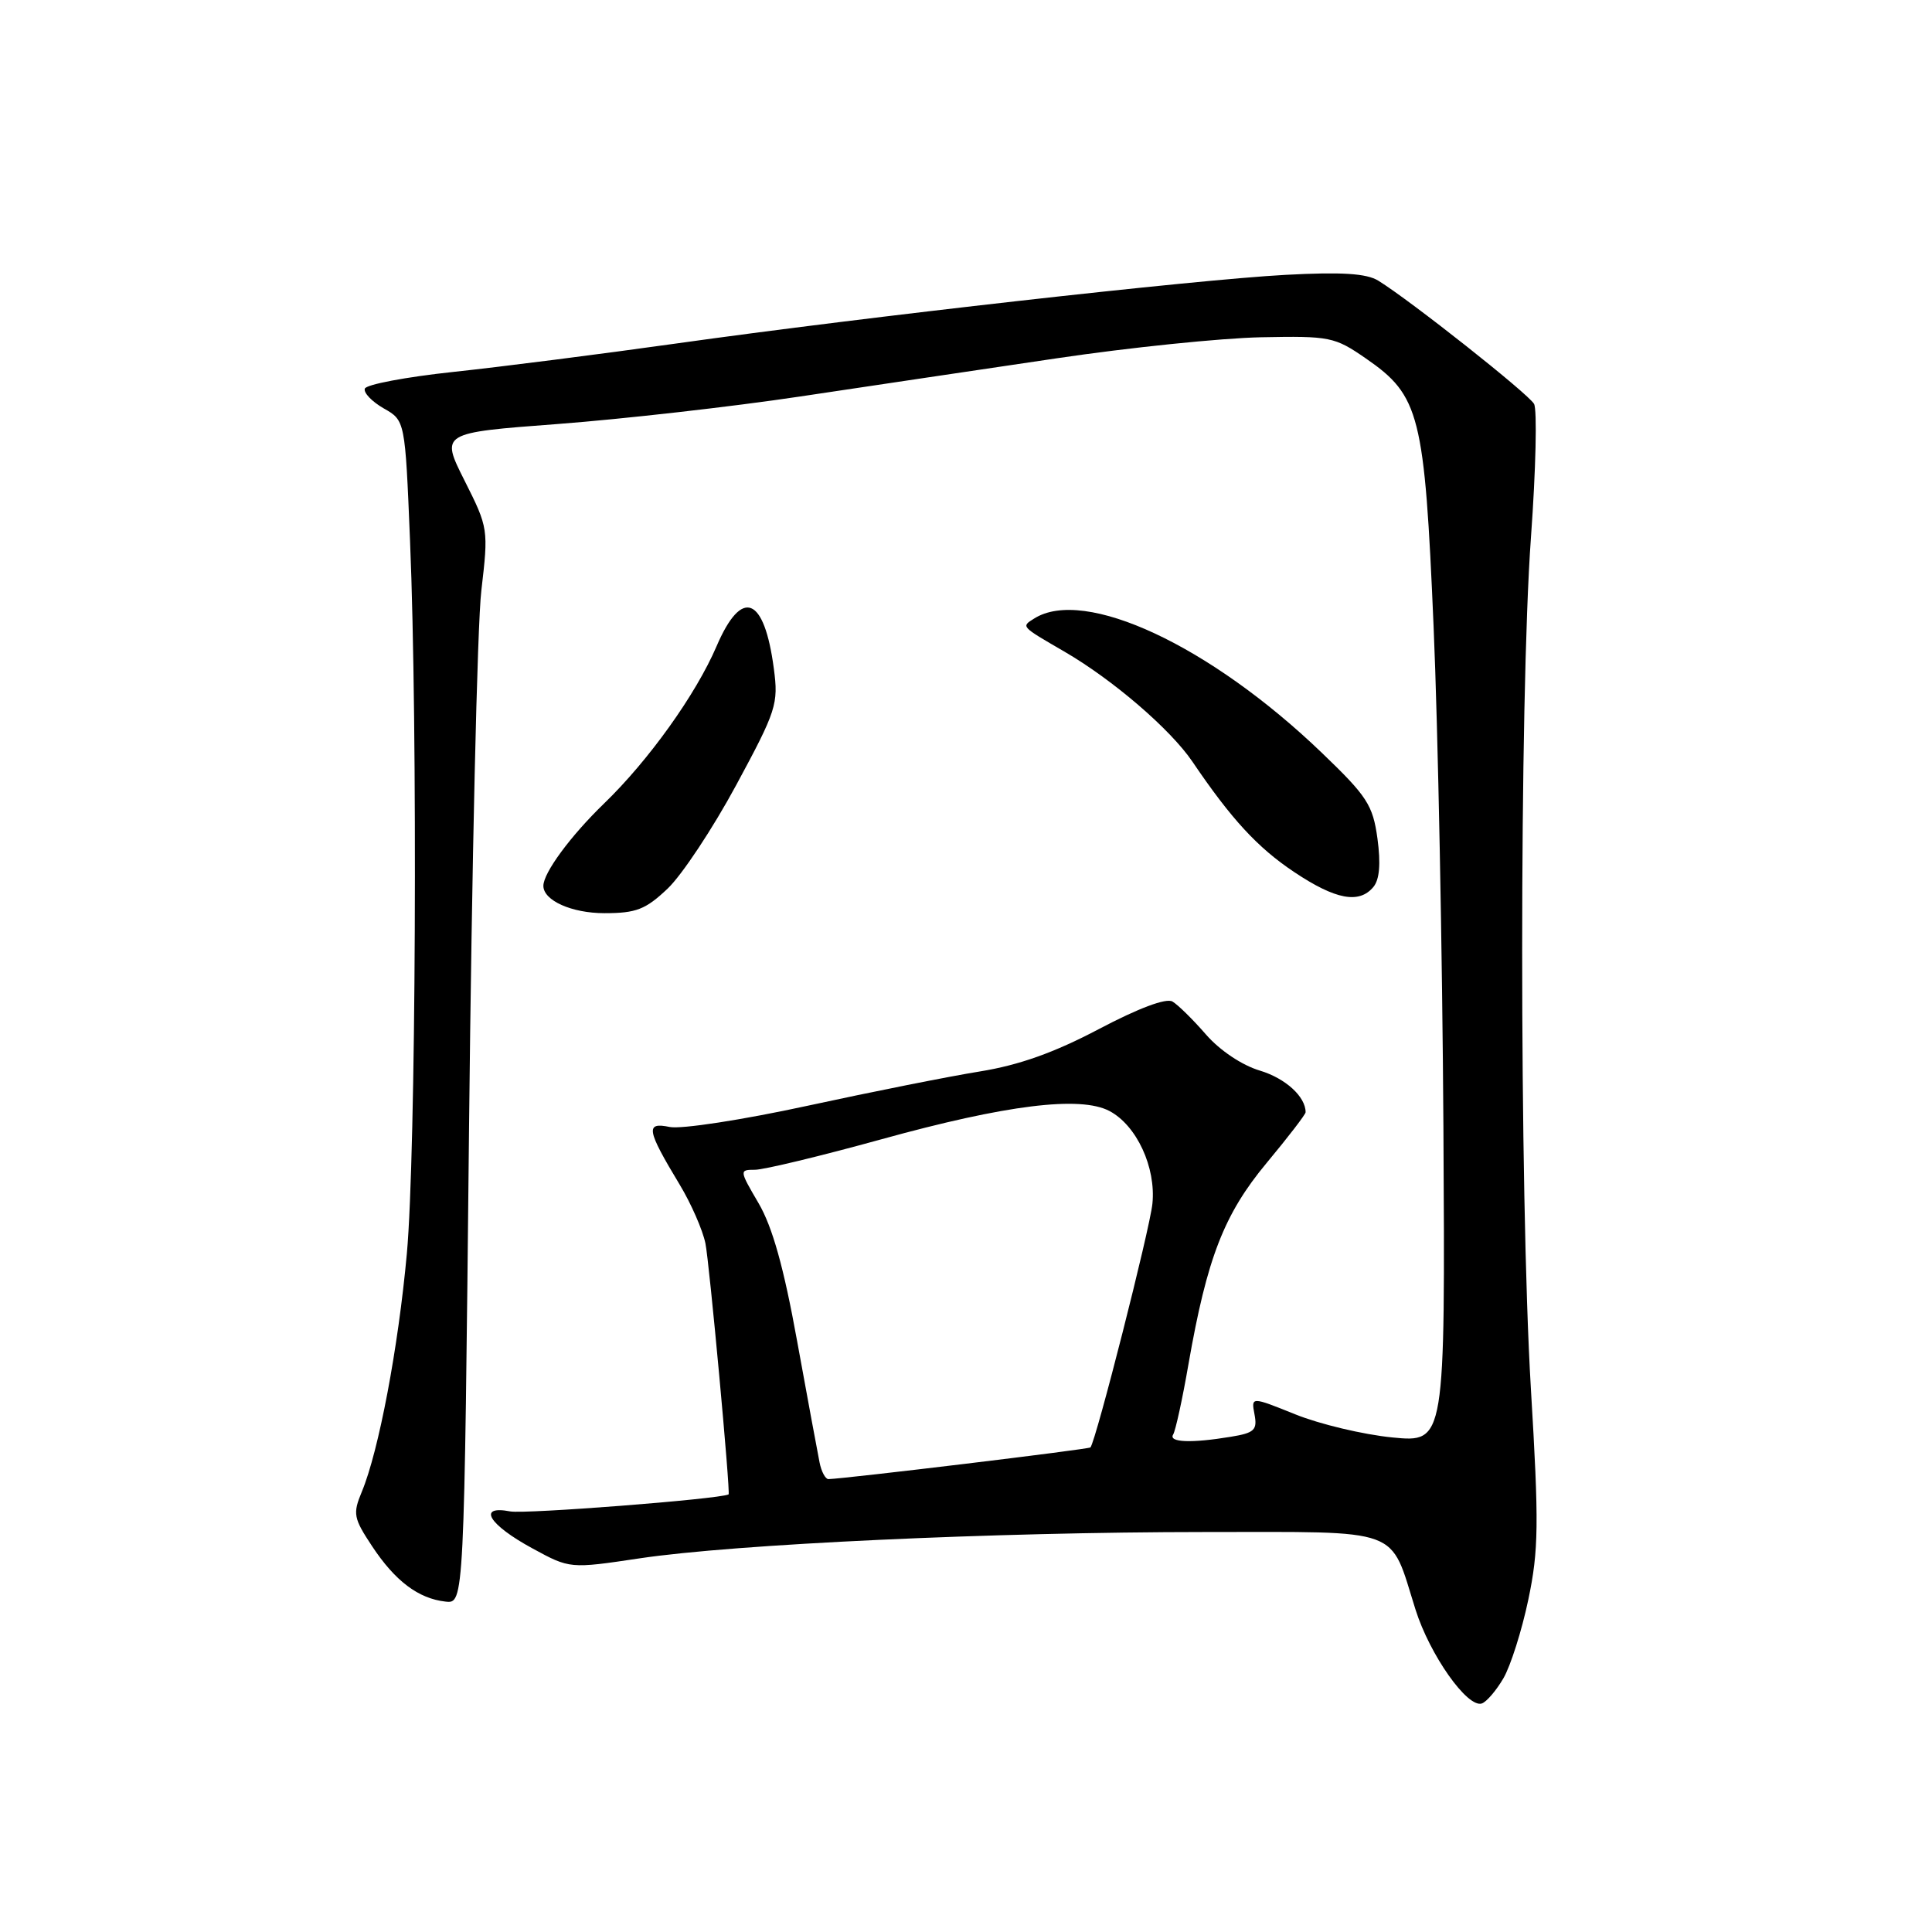 <?xml version="1.0" encoding="UTF-8" standalone="no"?>
<!DOCTYPE svg PUBLIC "-//W3C//DTD SVG 1.1//EN" "http://www.w3.org/Graphics/SVG/1.1/DTD/svg11.dtd" >
<svg xmlns="http://www.w3.org/2000/svg" xmlns:xlink="http://www.w3.org/1999/xlink" version="1.1" viewBox="0 0 256 256">
 <g >
 <path fill="currentColor"
d=" M 199.21 222.38 C 200.16 220.75 201.65 216.06 202.51 211.96 C 203.88 205.43 203.93 201.97 202.85 184.00 C 201.31 158.06 201.31 92.59 202.86 71.20 C 203.51 62.23 203.69 54.27 203.27 53.52 C 202.52 52.18 186.89 39.82 182.63 37.19 C 181.07 36.23 177.78 36.02 170.33 36.42 C 158.29 37.07 114.89 41.96 89.50 45.53 C 79.60 46.92 66.36 48.61 60.08 49.28 C 53.80 49.95 48.51 50.95 48.34 51.50 C 48.16 52.05 49.29 53.22 50.84 54.11 C 53.68 55.72 53.68 55.72 54.33 71.61 C 55.37 96.50 55.11 152.92 53.91 166.11 C 52.77 178.62 50.18 192.29 47.94 197.67 C 46.73 200.58 46.84 201.16 49.31 204.89 C 52.36 209.50 55.44 211.82 59.03 212.22 C 61.50 212.50 61.50 212.50 62.15 149.50 C 62.51 114.85 63.24 82.79 63.78 78.26 C 64.73 70.12 64.71 69.95 61.56 63.69 C 58.37 57.35 58.37 57.35 73.94 56.18 C 82.50 55.53 96.92 53.90 106.00 52.54 C 115.08 51.18 130.38 48.90 140.00 47.48 C 149.62 46.05 161.81 44.80 167.08 44.69 C 176.23 44.51 176.84 44.63 180.99 47.50 C 188.13 52.43 188.76 54.93 189.96 83.05 C 190.54 96.50 191.12 126.32 191.26 149.33 C 191.50 191.15 191.50 191.15 184.50 190.47 C 180.65 190.09 174.86 188.71 171.64 187.41 C 165.78 185.05 165.78 185.05 166.23 187.42 C 166.62 189.48 166.22 189.87 163.09 190.38 C 157.85 191.25 154.80 191.13 155.45 190.08 C 155.76 189.58 156.68 185.38 157.48 180.75 C 159.94 166.68 162.19 160.88 167.85 154.08 C 170.68 150.68 173.00 147.66 173.00 147.38 C 173.00 145.31 170.33 142.88 166.94 141.86 C 164.56 141.15 161.63 139.18 159.80 137.08 C 158.09 135.11 156.09 133.14 155.36 132.71 C 154.53 132.21 150.86 133.59 145.62 136.35 C 139.71 139.47 135.05 141.13 129.86 141.97 C 125.81 142.62 115.53 144.67 107.00 146.52 C 98.39 148.39 90.27 149.64 88.74 149.33 C 85.49 148.66 85.66 149.67 90.08 157.00 C 91.57 159.47 93.10 162.96 93.47 164.74 C 93.98 167.14 96.82 197.90 96.54 198.02 C 95.11 198.66 69.59 200.64 67.61 200.27 C 63.18 199.42 64.74 202.02 70.57 205.18 C 75.51 207.87 75.51 207.87 84.75 206.49 C 97.35 204.60 131.68 203.01 159.63 203.00 C 186.16 203.00 184.08 202.24 187.56 213.27 C 189.46 219.29 194.44 226.35 196.35 225.72 C 196.97 225.51 198.26 224.01 199.21 222.38 Z  M 88.46 117.75 C 90.35 115.96 94.44 109.79 97.55 104.03 C 102.88 94.16 103.16 93.28 102.54 88.61 C 101.27 78.98 98.29 77.83 94.94 85.65 C 92.21 92.01 85.94 100.78 80.01 106.50 C 75.60 110.77 72.00 115.65 72.00 117.38 C 72.00 119.32 75.75 121.00 80.09 121.00 C 84.29 121.00 85.54 120.52 88.46 117.75 Z  M 181.98 117.53 C 182.80 116.54 182.97 114.45 182.52 111.11 C 181.91 106.67 181.15 105.51 175.17 99.77 C 160.35 85.53 143.68 77.75 137.03 81.96 C 135.30 83.05 135.22 82.96 141.00 86.32 C 147.44 90.05 155.09 96.63 158.00 100.92 C 163.16 108.54 166.64 112.32 171.50 115.56 C 176.97 119.21 180.09 119.80 181.98 117.53 Z  M 108.59 193.75 C 108.34 192.51 107.00 185.28 105.62 177.69 C 103.86 167.95 102.35 162.57 100.52 159.44 C 97.96 155.07 97.95 155.00 100.04 155.00 C 101.20 155.00 108.76 153.18 116.83 150.95 C 133.32 146.39 143.14 145.18 147.00 147.21 C 150.61 149.11 153.19 154.68 152.70 159.50 C 152.36 162.87 145.23 190.90 144.49 191.79 C 144.29 192.04 111.95 195.94 109.77 195.99 C 109.37 195.99 108.83 194.99 108.59 193.75 Z "/>
</g>
</svg>